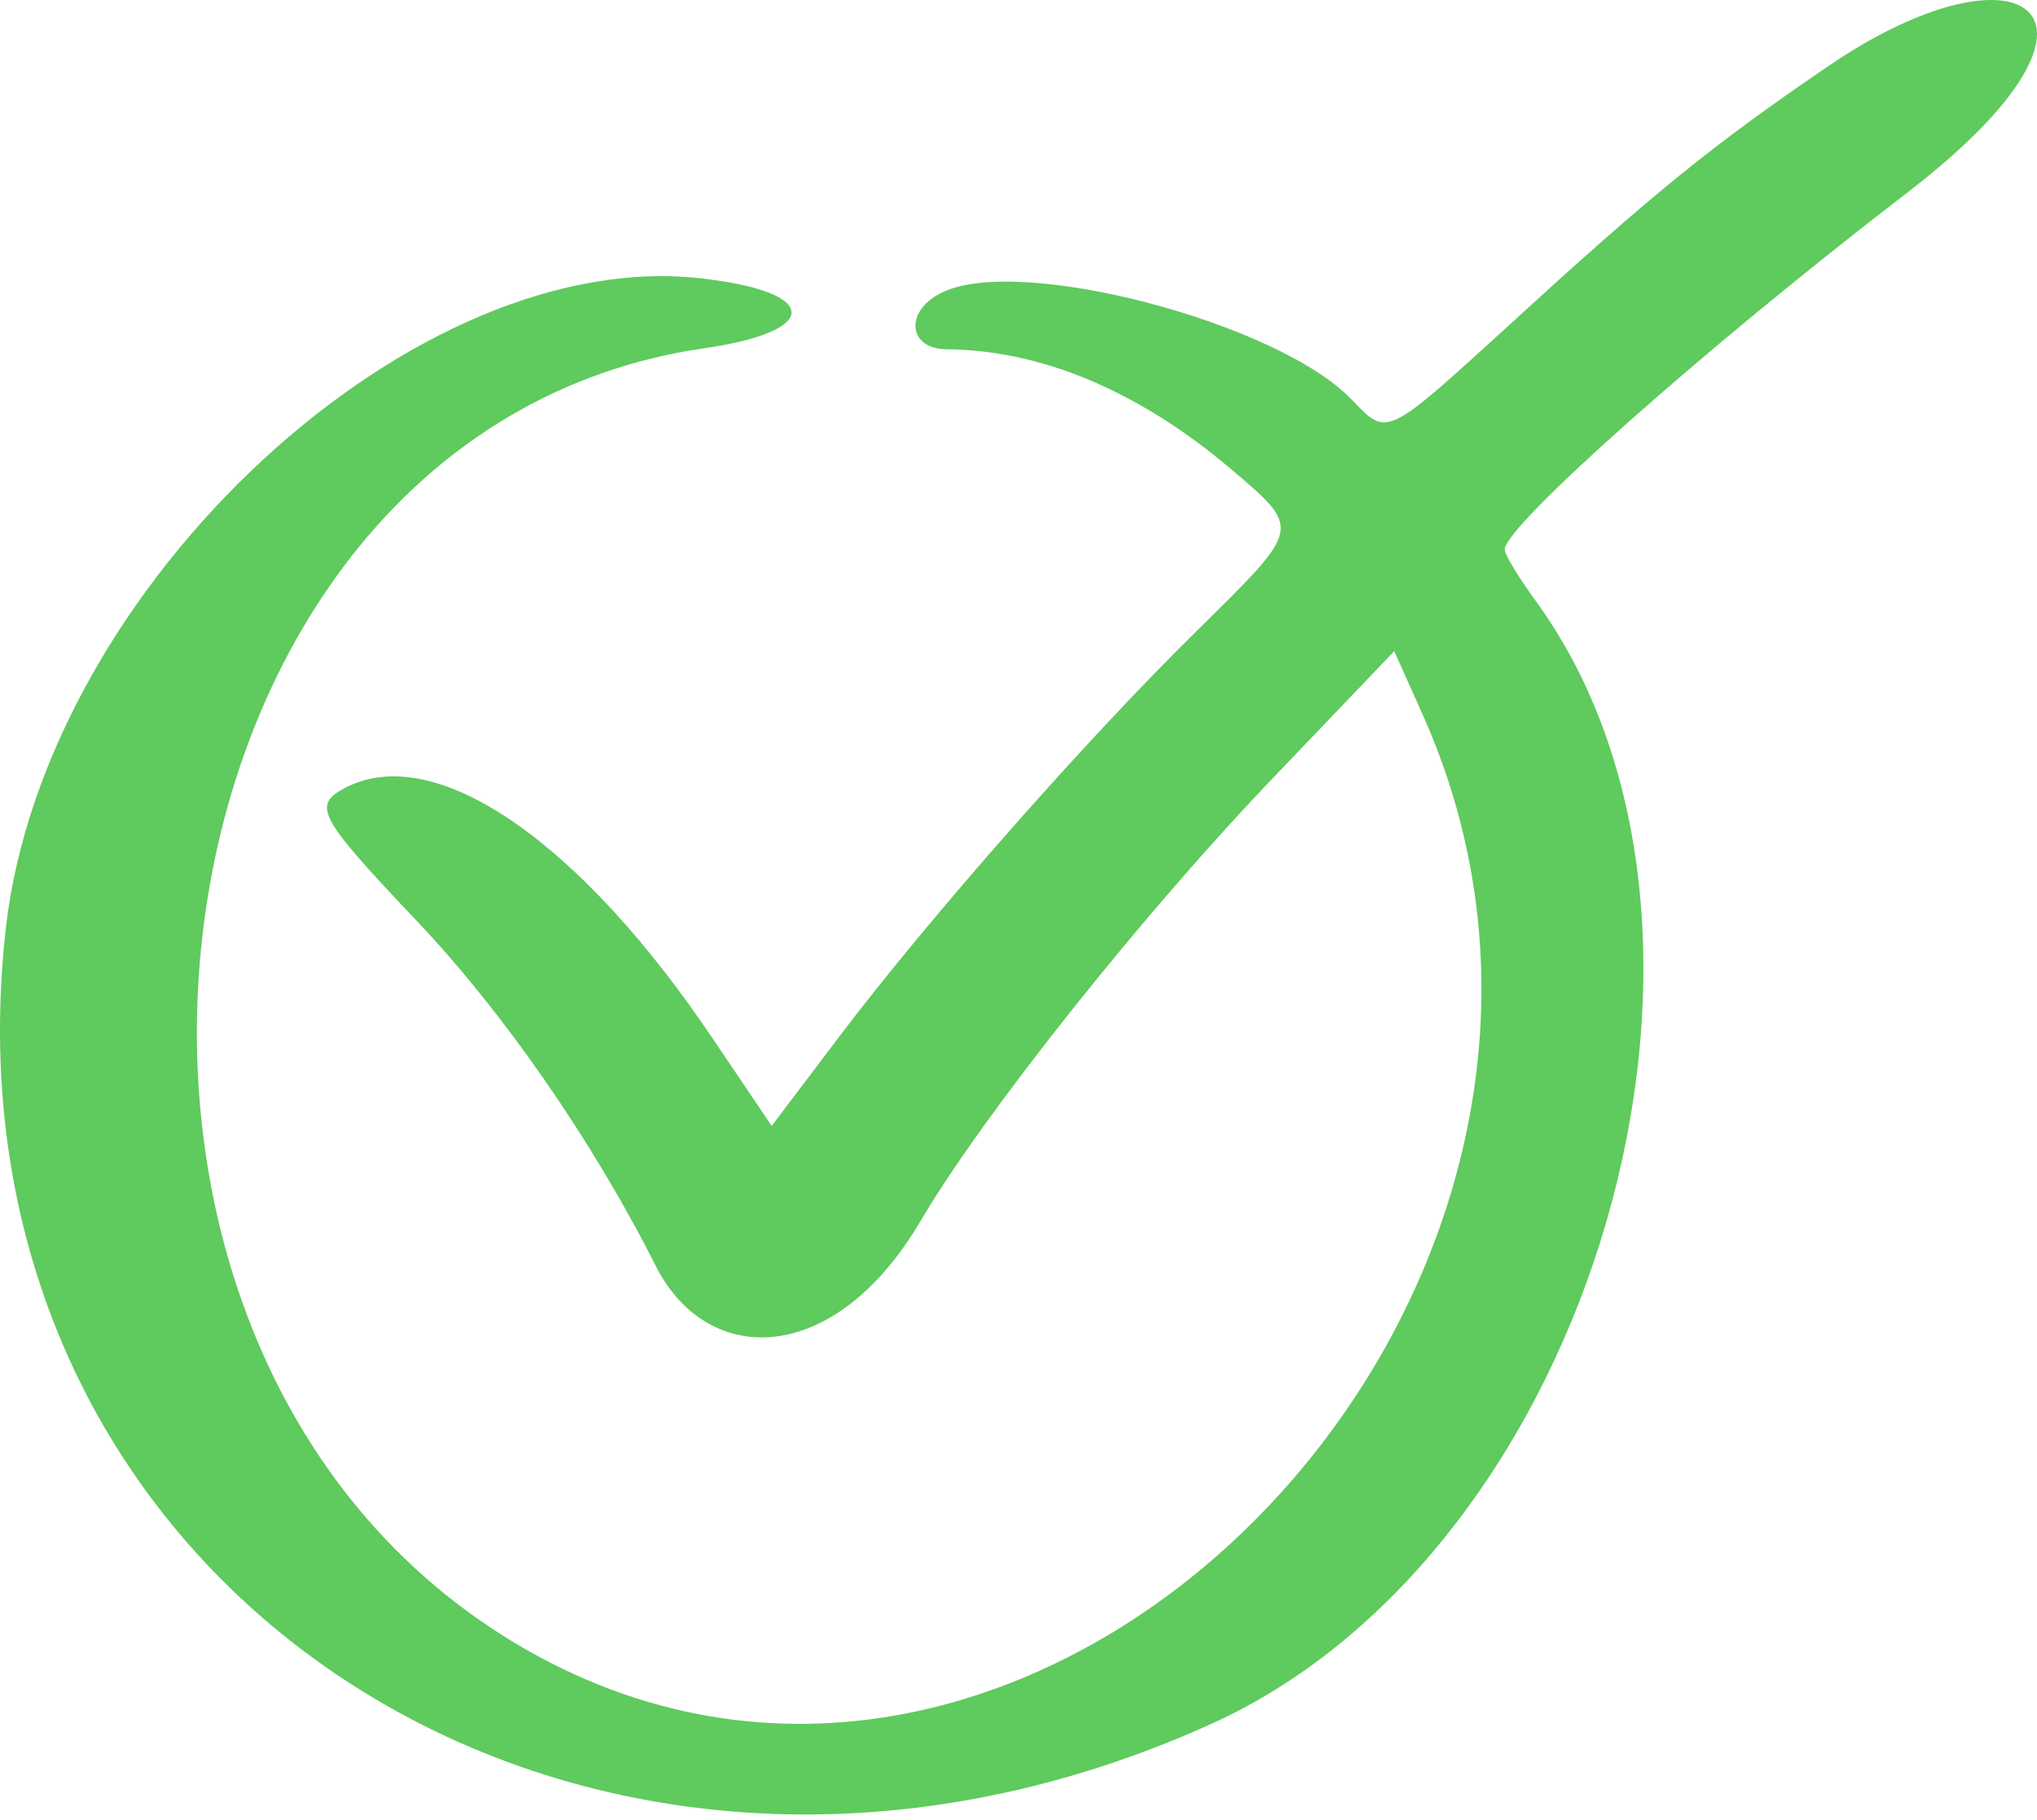 <svg width="366" height="327" viewBox="0 0 366 327" fill="none" xmlns="http://www.w3.org/2000/svg">
<path fill-rule="evenodd" clip-rule="evenodd" d="M328.551 11.845C307.518 26.195 297.098 34.648 271.15 58.434C248.937 78.682 249.331 78.485 243.041 71.998C230.067 58.041 182.494 45.46 168.93 52.733C162.443 56.075 163.23 62.759 170.11 62.759C188.784 62.955 206.084 71.605 220.827 83.989C233.997 95.194 233.997 94.604 215.323 113.082C195.272 132.74 166.768 165.175 150.845 186.209L138.657 202.328L128.435 187.193C104.256 151.021 78.112 133.134 61.992 141.586C56.095 144.731 57.078 146.697 74.77 165.373C90.299 181.689 106.419 204.884 117.82 227.49C127.059 245.773 149.863 245.773 165.392 219.432C176.598 200.362 205.494 163.997 229.279 139.227L250.511 117.014L255.621 128.416C301.228 230.44 189.964 348.582 96.393 297.472C0.857 245.183 22.48 77.502 126.667 62.562C147.111 59.614 147.503 52.733 127.255 50.178C74.966 43.101 8.13 105.022 1.053 166.749C-12.314 284.499 103.864 361.163 217.485 309.856C286.484 278.797 318.722 167.141 276.064 108.168C272.92 103.844 270.364 99.716 270.364 98.732C270.364 94.604 305.552 63.152 342.901 34.452C384.968 2.016 363.149 -11.744 328.551 11.845Z" fill="#5FCA5D"/>
</svg>
